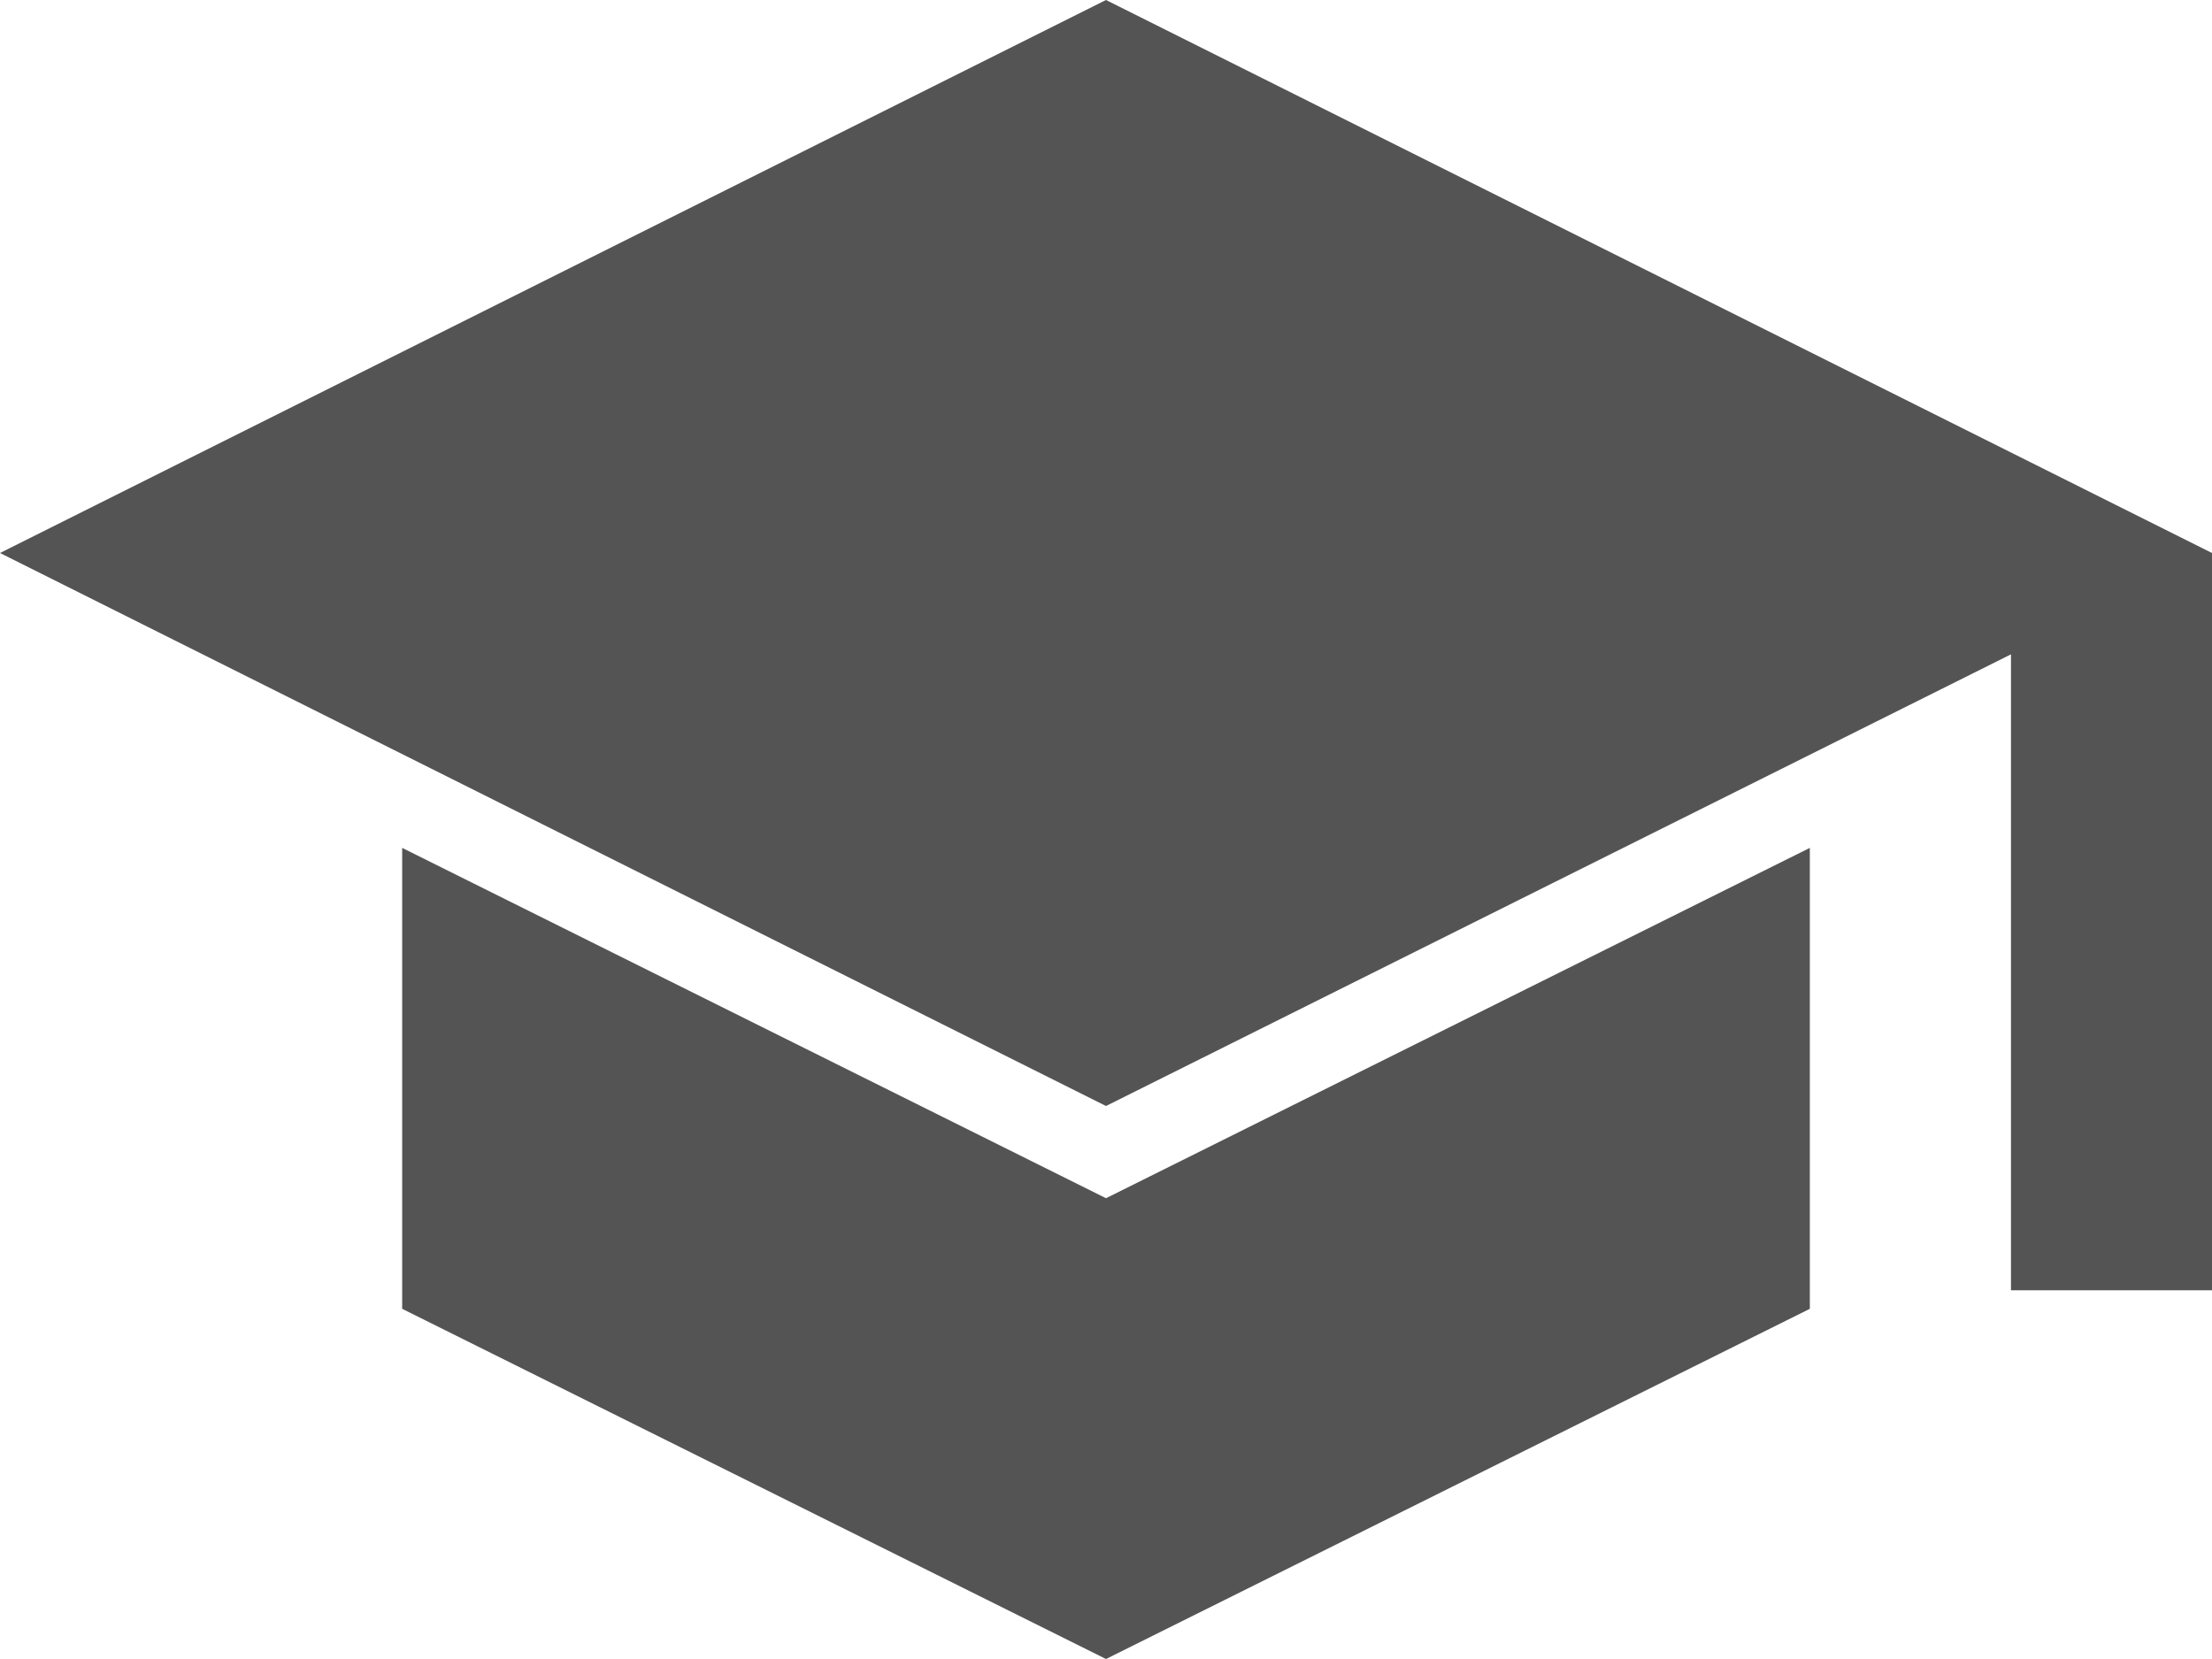 <svg width="16" height="12" viewBox="0 0 16 12" fill="none" xmlns="http://www.w3.org/2000/svg">
<path d="M14.546 9.333V4.733L8 8L0 4L8 0L16 4V9.333H14.546ZM8 12L2.909 9.467V6.133L8 8.667L13.091 6.133V9.467L8 12Z" fill="#545454"/>
</svg>
